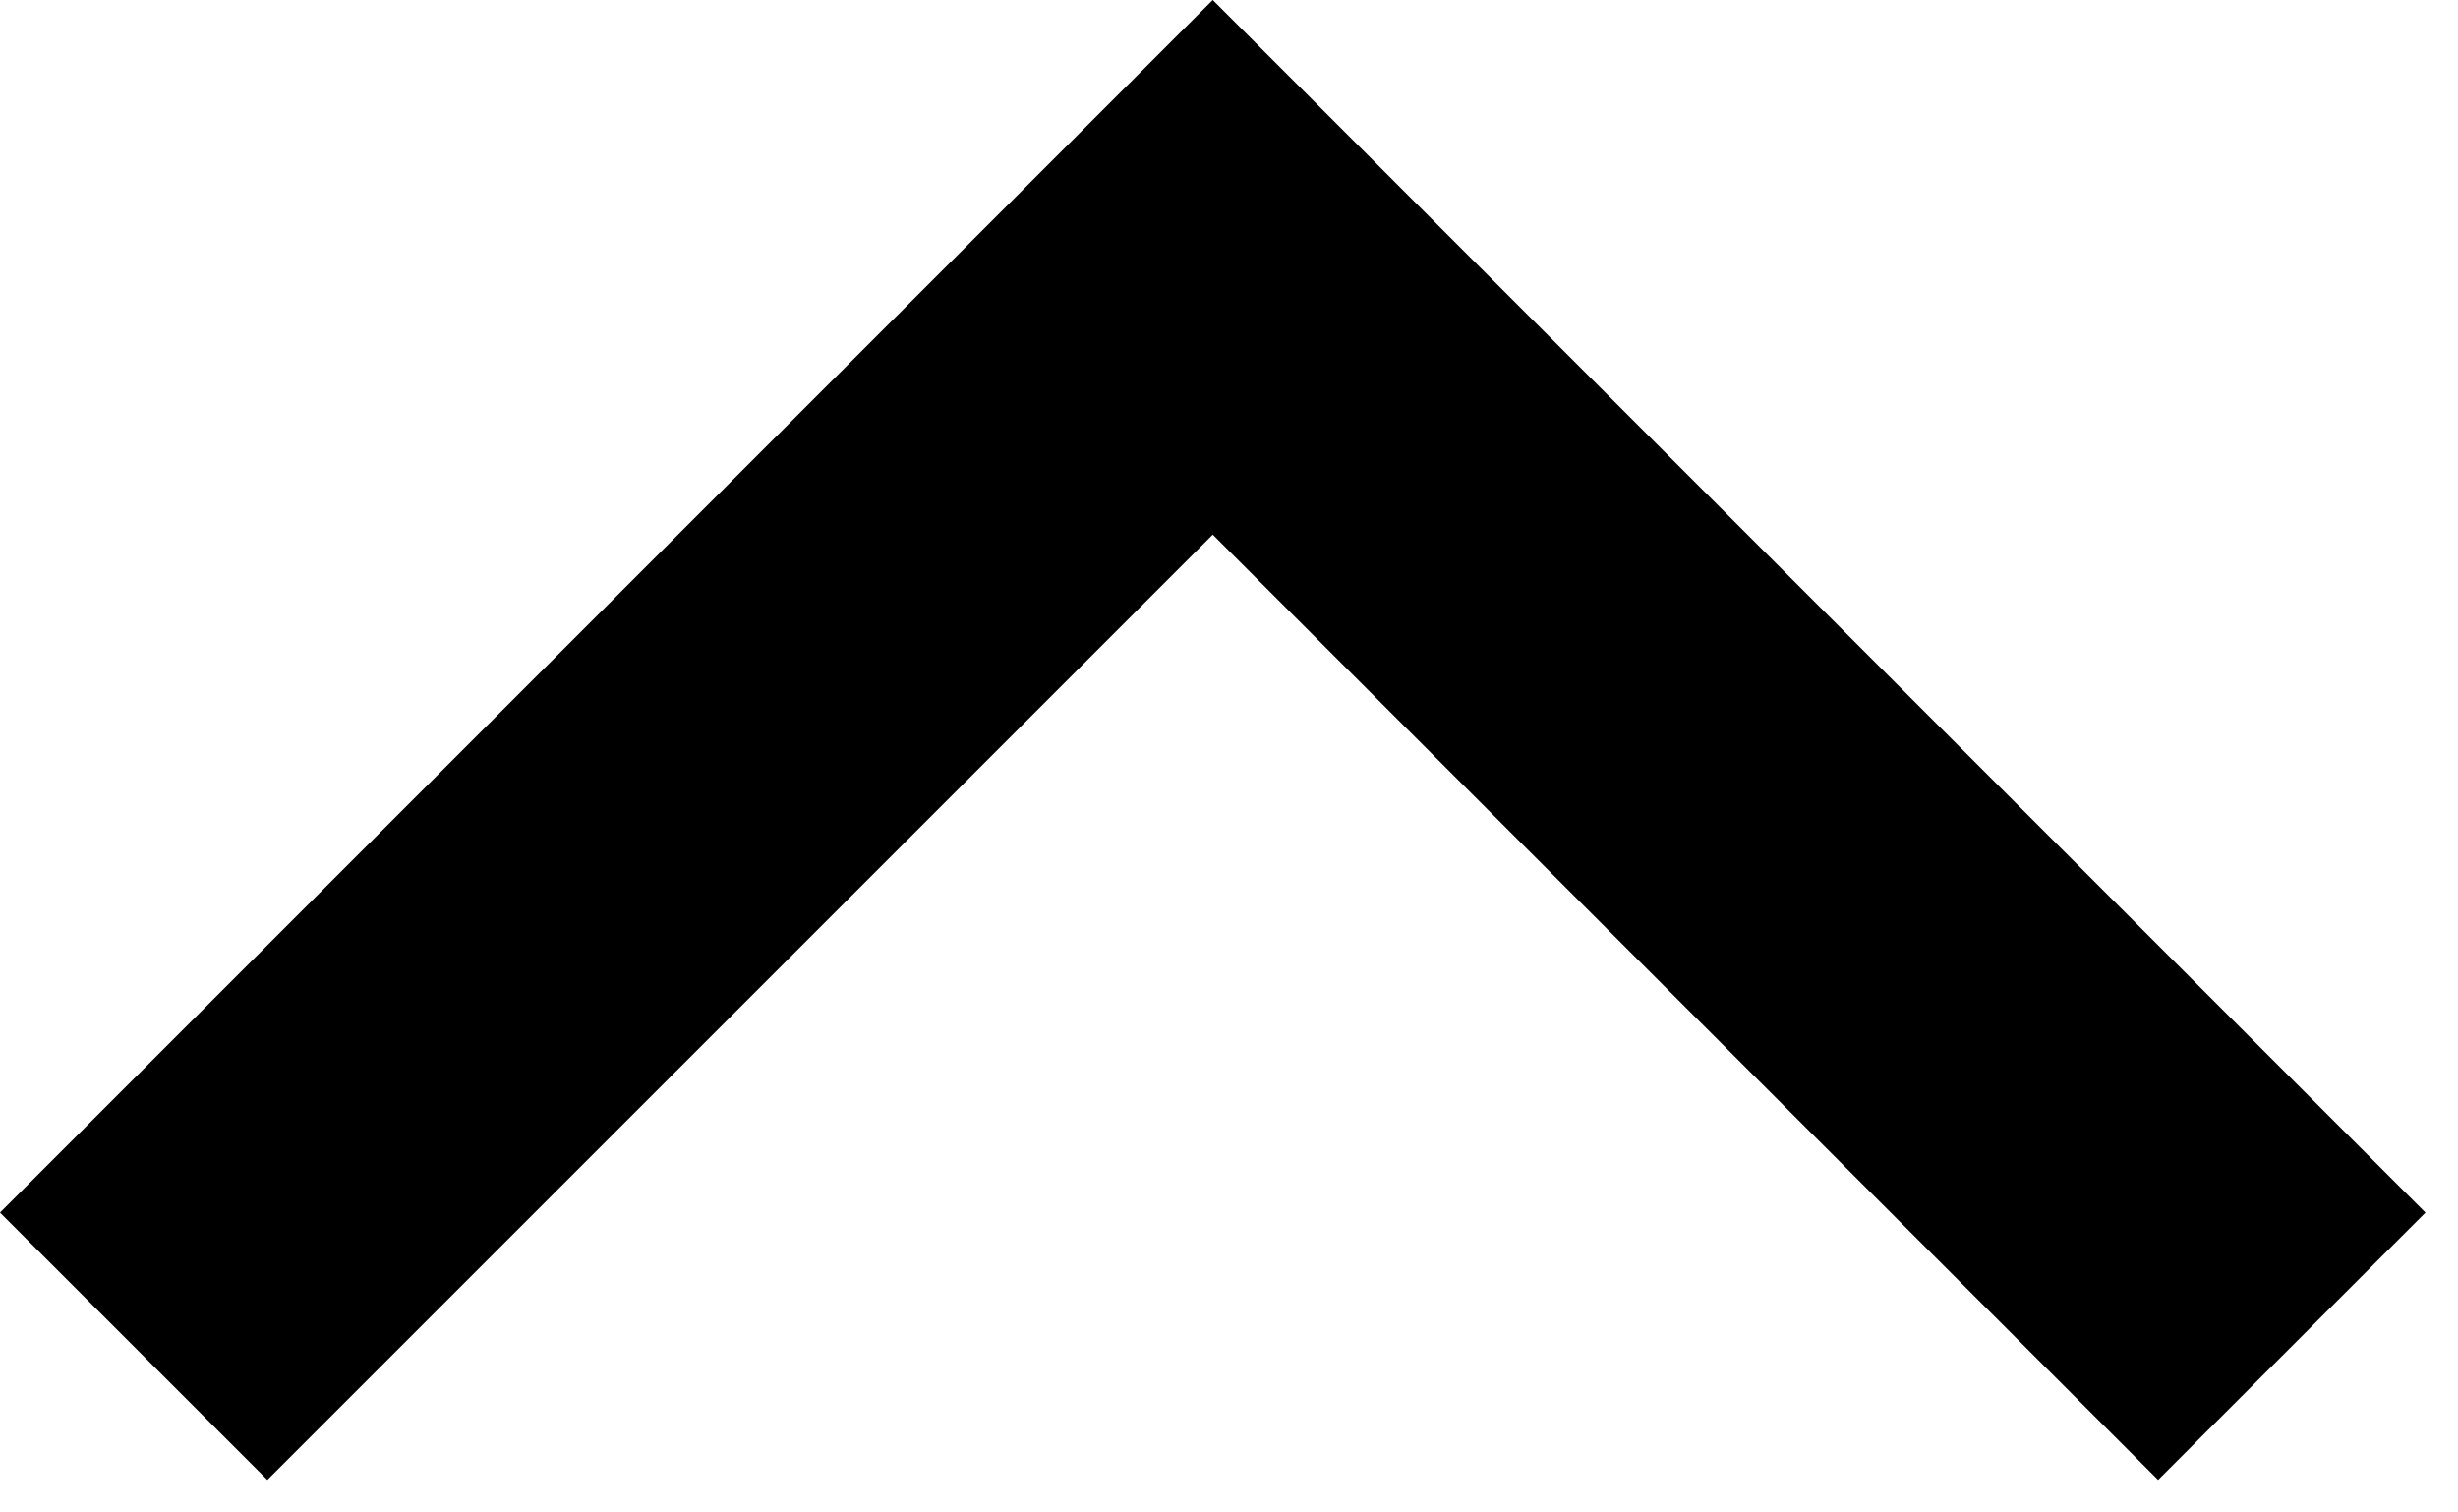 <svg width="13" height="8" viewBox="0 0 13 8" fill="none" xmlns="http://www.w3.org/2000/svg">
    <g id="Group">
        <path id="Union" fill-rule="evenodd" clip-rule="evenodd"
            d="M6.414 2.828L1.414 7.828L0 6.414L5 1.414L6.414 -5.81741e-05L7.828 1.414L12.828 6.414L11.414 7.828L6.414 2.828Z"
            fill="black" />
    </g>
</svg>
